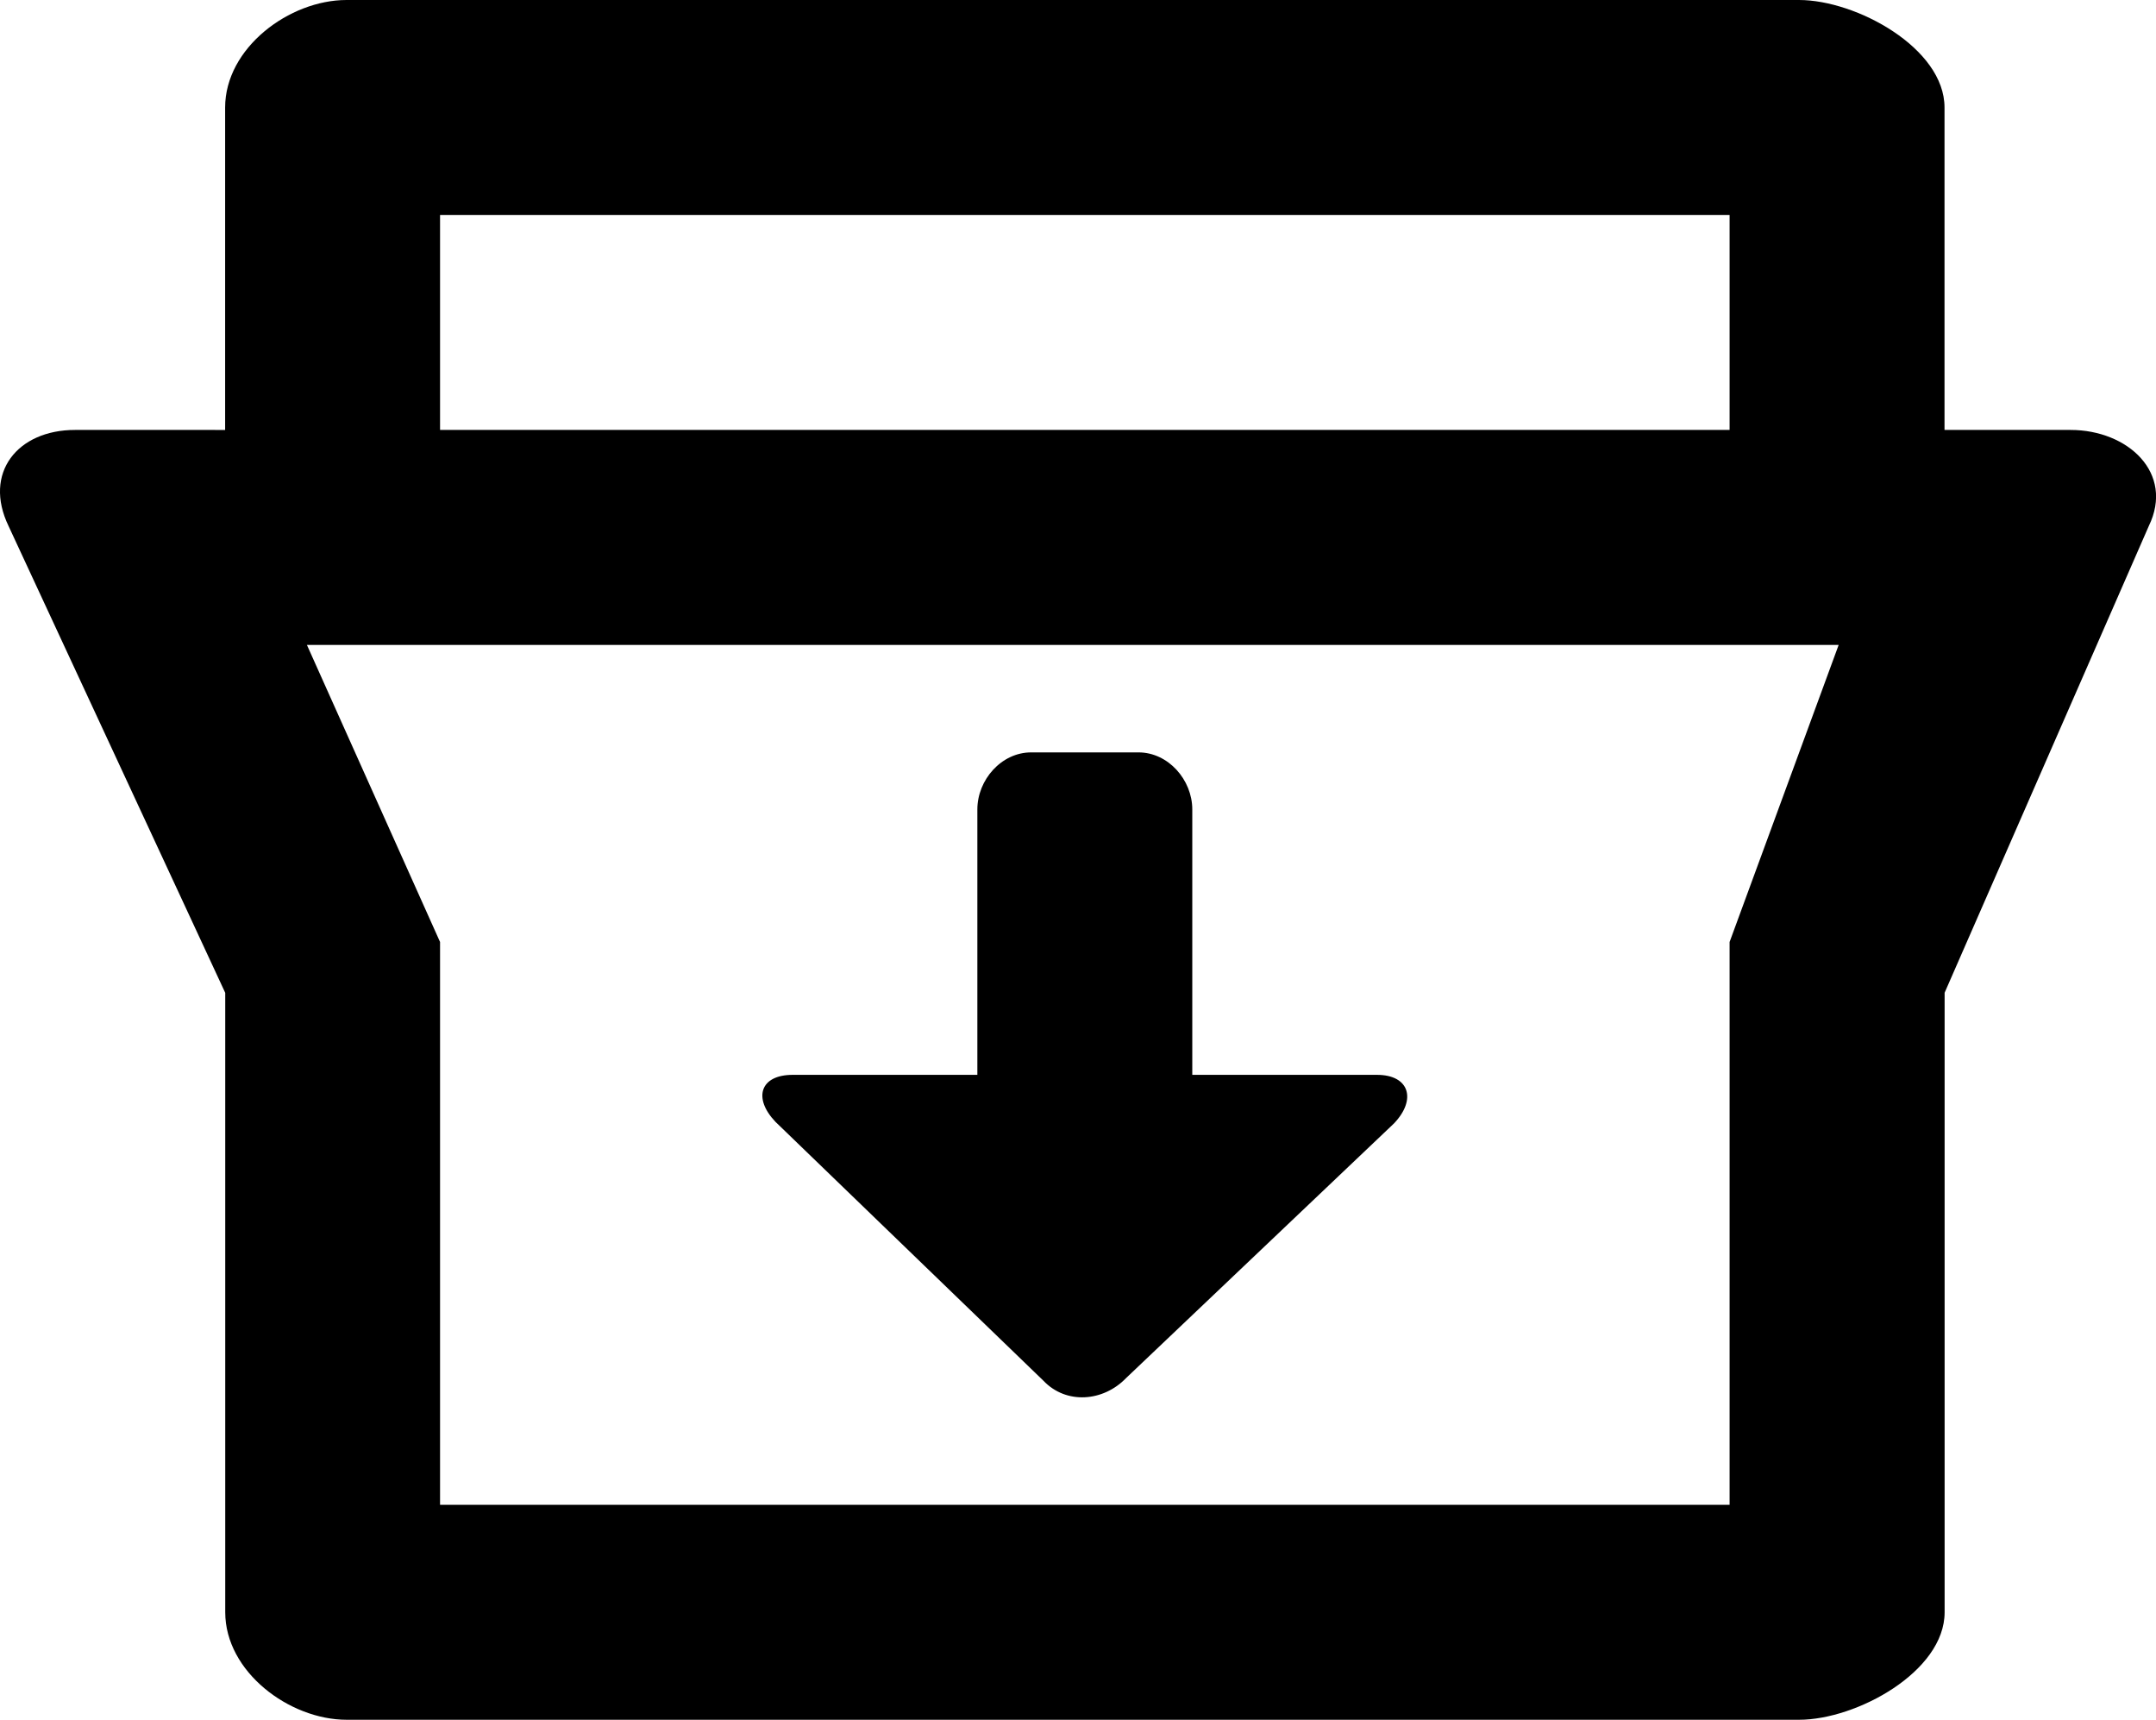 <?xml version="1.0" encoding="iso-8859-1"?>
<!-- Generator: Adobe Illustrator 16.0.0, SVG Export Plug-In . SVG Version: 6.00 Build 0)  -->
<!DOCTYPE svg PUBLIC "-//W3C//DTD SVG 1.1//EN" "http://www.w3.org/Graphics/SVG/1.1/DTD/svg11.dtd">
<svg version="1.1" id="Layer_1" xmlns="http://www.w3.org/2000/svg" xmlns:xlink="http://www.w3.org/1999/xlink" x="0px" y="0px"
	 width="20.063px" height="16px" viewBox="0 0 20.063 16" style="enable-background:new 0 0 20.063 16;" xml:space="preserve">
<g id="Fold_Down_1">
	<path style="fill-rule:evenodd;clip-rule:evenodd;" d="M19.268,4h-1.173V1c0-0.553-0.821-1-1.354-1H3.225
		c-0.534,0-1.13,0.447-1.13,1v3H0.698C0.163,4-0.159,4.4,0.08,4.895l2.016,4.342V15c0,0.553,0.596,1,1.13,1h13.516
		c0.533,0,1.354-0.447,1.354-1V9.236l1.9-4.342C20.236,4.4,19.801,4,19.268,4z M4.095,2h12v2h-12V2z M16.095,8.764V14h-12V8.764
		L2.856,6H17.11L16.095,8.764z"/>
	<path style="fill-rule:evenodd;clip-rule:evenodd;" d="M9.71,12.846c0.212,0.223,0.557,0.195,0.769-0.025l2.493-2.369
		C13.185,10.229,13.115,10,12.814,10h-1.719V7.531c0-0.276-0.224-0.531-0.5-0.531h-1c-0.276,0-0.5,0.255-0.5,0.531V10H7.376
		c-0.301,0-0.372,0.215-0.159,0.438L9.71,12.846z"/>
</g>
<g>
</g>
<g>
</g>
<g>
</g>
<g>
</g>
<g>
</g>
<g>
</g>
<g>
</g>
<g>
</g>
<g>
</g>
<g>
</g>
<g>
</g>
<g>
</g>
<g>
</g>
<g>
</g>
<g>
</g>
</svg>
